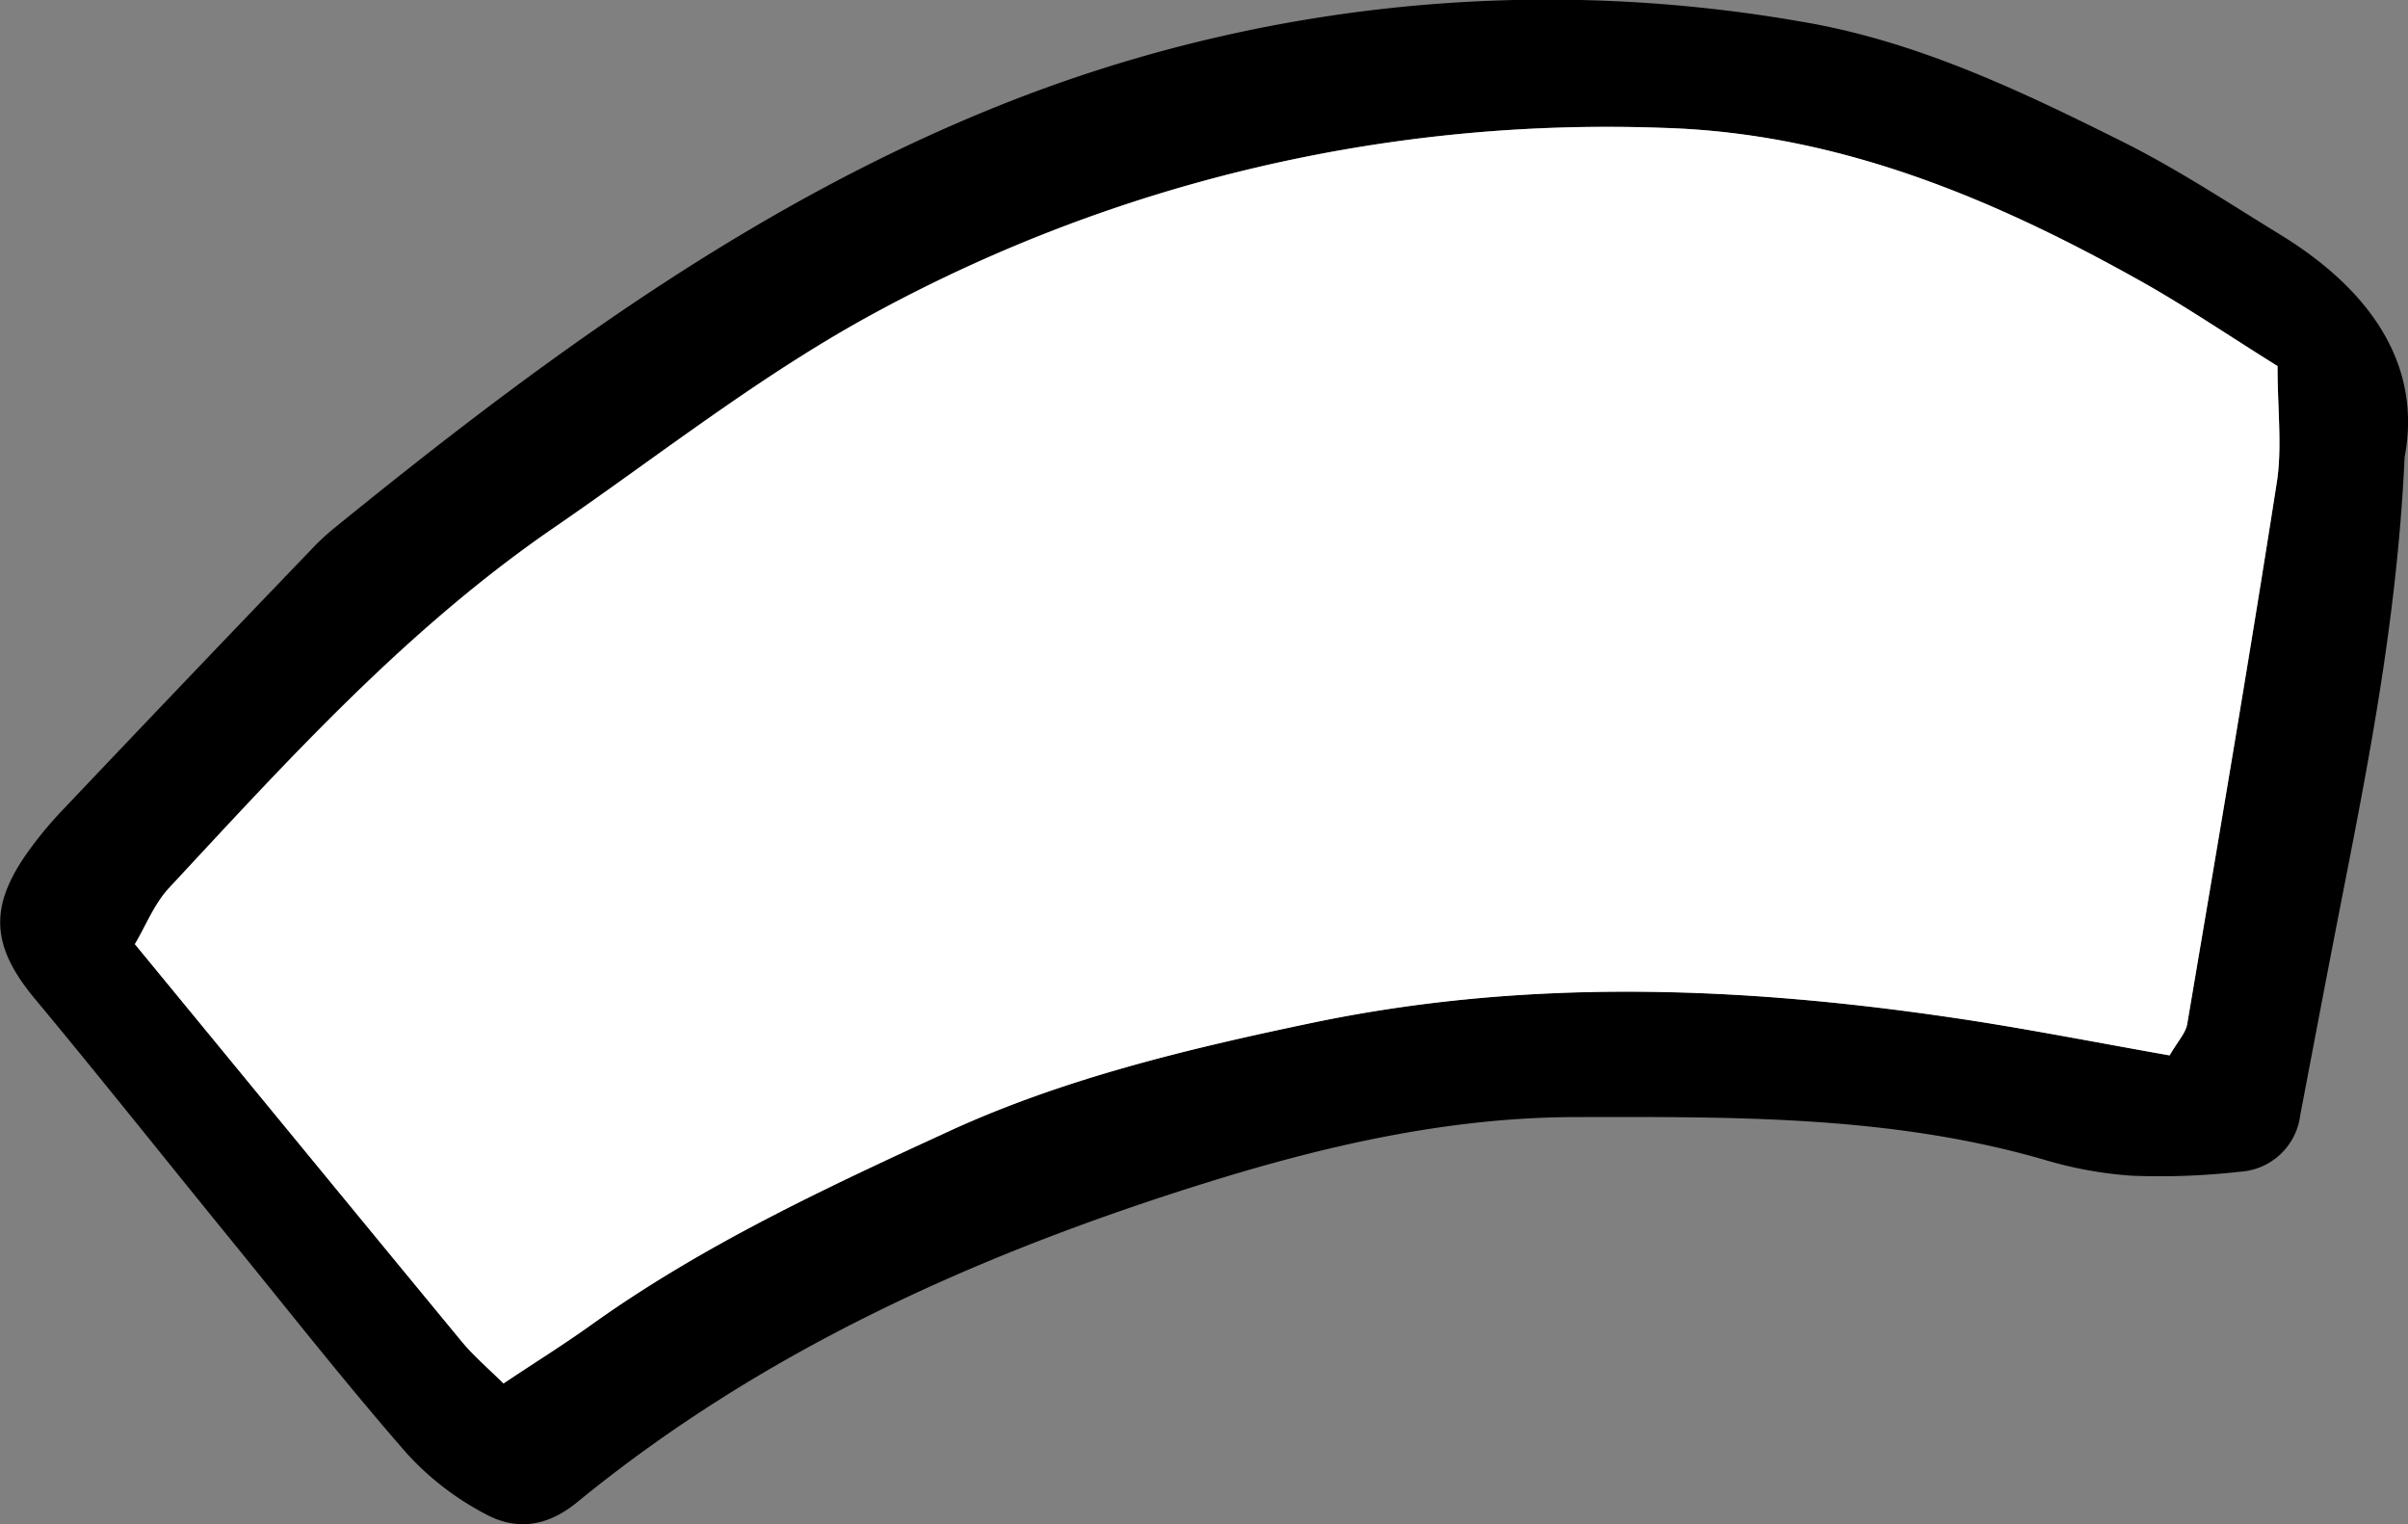 <svg xmlns="http://www.w3.org/2000/svg" viewBox="0 0 207.1 131.08"><rect x="0" y="0" width="207.1" height="131.08" fill="#808080" stroke="none"/><defs><style>.cls-1{fill:#fff;}</style></defs><g id="Layer_2" data-name="Layer 2"><g id="Layer_1-2" data-name="Layer 1"><path d="M206.81,39.3c-.71,15.36-3.64,28.79-6.24,42.27-.92,4.76-1.82,9.52-2.73,14.28a5.56,5.56,0,0,1-5.2,4.91,60.79,60.79,0,0,1-9.34.34,34.44,34.44,0,0,1-7.58-1.4c-13.13-3.78-26.59-3.66-40.06-3.64-11.32,0-22.23,2.58-32.85,5.94-19.19,6.07-37.43,14.29-53.17,27.18-2.61,2.14-5.27,2.45-7.92,1A24.51,24.51,0,0,1,35,125C29.76,119,24.8,112.68,19.74,106.47,14.15,99.61,8.65,92.68,3,85.89c-3.61-4.34-4-7.66-.86-12.26a32.69,32.69,0,0,1,3.27-4Q16,58.46,26.72,47.31a20.83,20.83,0,0,1,1.87-1.77c17.61-14.31,35.79-27.76,57-36.32a126.67,126.67,0,0,1,69.15-7.39c10,1.64,19.1,6,28,10.45,4.59,2.31,8.92,5.16,13.31,7.86C203.84,24.89,208.33,31.34,206.81,39.3Zm-10.93-7.82c-4.25-2.65-7.79-5.06-11.52-7.15C171.53,17.11,158.12,11.47,143.14,11a131.93,131.93,0,0,0-67.7,15.79c-9.86,5.31-18.6,12.26-27.79,18.57-12.67,8.69-22.8,19.89-33.11,31-1.29,1.39-2,3.29-2.94,4.83,9.57,11.63,18.81,22.9,28.09,34.14,1,1.25,2.29,2.32,3.61,3.63,2.77-1.84,5.18-3.34,7.49-5,9.59-6.87,20.29-11.85,30.89-16.72,9.81-4.5,20.5-7.06,31.17-9.29,18.2-3.8,36.4-3.17,54.63-.51,6.43.93,12.81,2.2,19.12,3.31.71-1.24,1.38-1.92,1.51-2.69,2.63-15.51,5.27-31,7.7-46.54C196.29,38.47,195.88,35.28,195.88,31.48Z"/><path class="cls-1" d="M195.88,31.48c0,3.8.41,7-.07,10.05-2.43,15.53-5.07,31-7.7,46.54-.13.77-.8,1.45-1.51,2.69-6.31-1.11-12.69-2.38-19.12-3.31-18.23-2.66-36.43-3.29-54.63.51-10.67,2.23-21.36,4.79-31.17,9.29-10.6,4.87-21.3,9.85-30.89,16.72-2.31,1.65-4.72,3.15-7.49,5-1.32-1.31-2.57-2.38-3.61-3.63C30.41,104.09,21.17,92.82,11.6,81.19c.92-1.54,1.65-3.44,2.94-4.83C24.85,65.27,35,54.07,47.65,45.38c9.19-6.31,17.93-13.26,27.79-18.57A131.93,131.93,0,0,1,143.14,11c15,.45,28.39,6.09,41.22,13.31C188.09,26.42,191.63,28.83,195.88,31.48Z"/></g></g></svg>